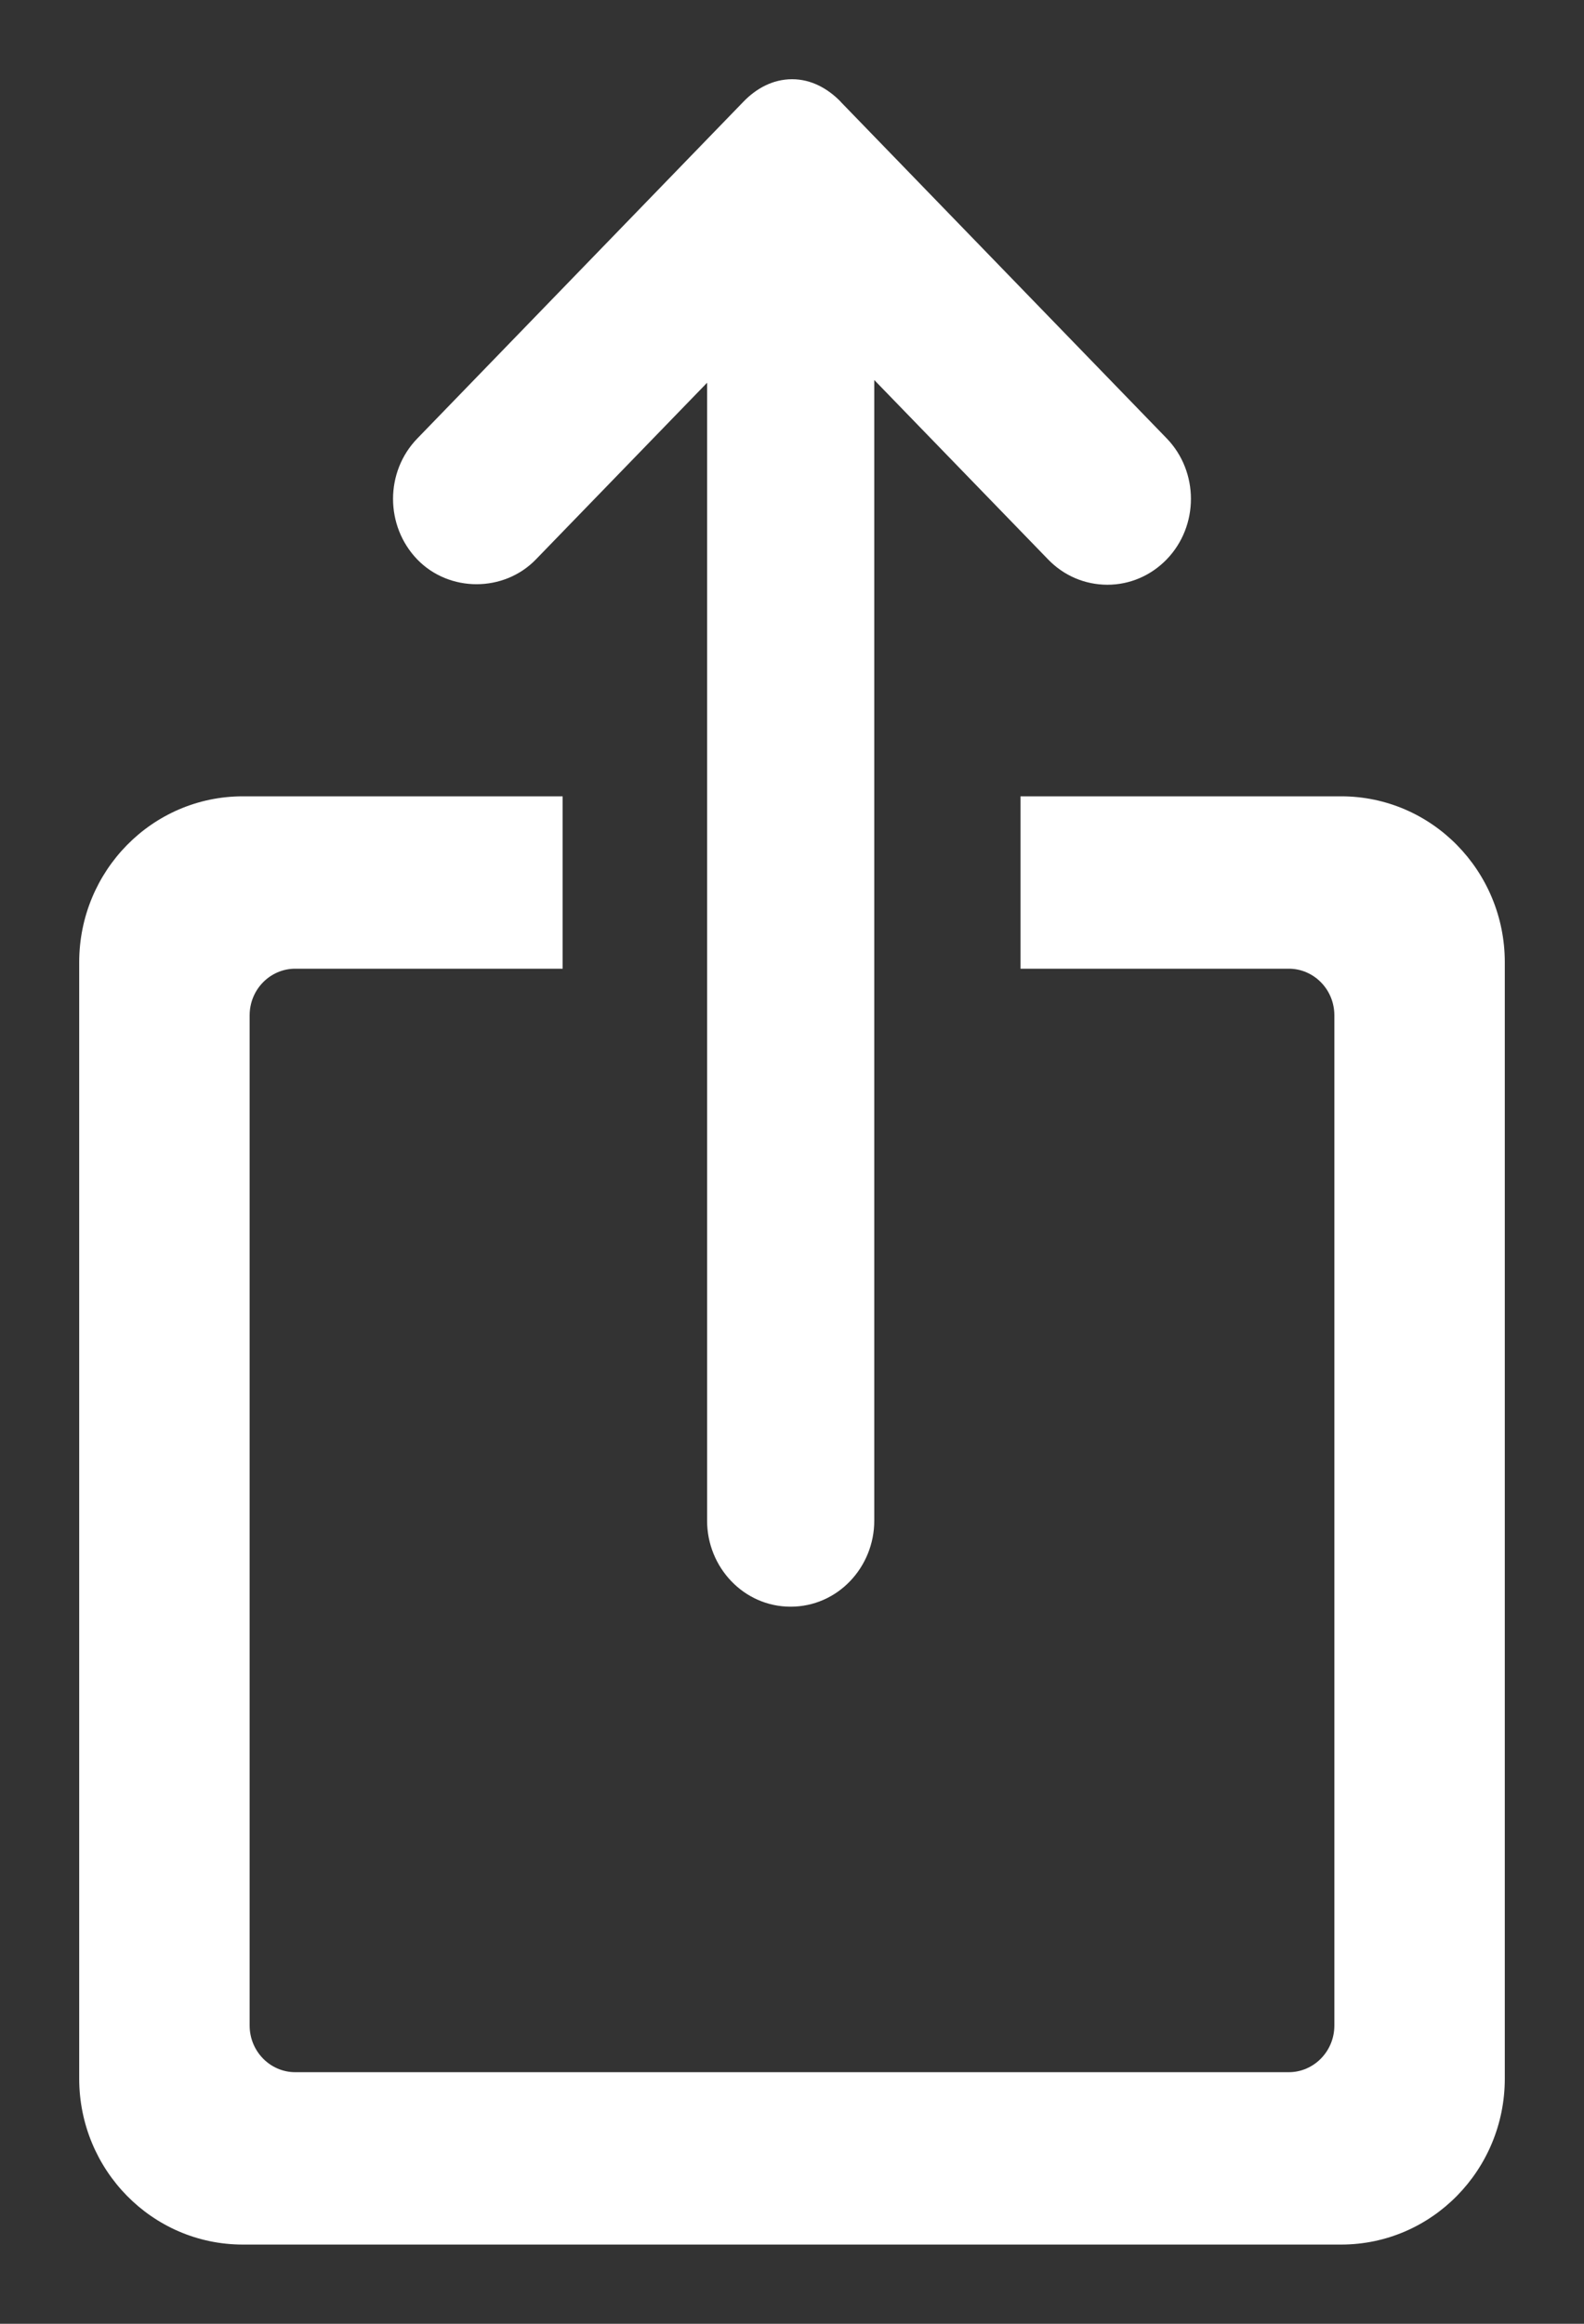 <svg width="15" height="22" viewBox="0 0 15 22" fill="none" xmlns="http://www.w3.org/2000/svg">
<rect x="0" y="0" width="15" height="22" fill="#333333" stroke="none"/>
<path fill-rule="evenodd" clip-rule="evenodd" d="M7.782 1.138L10.869 4.325C11.081 4.544 11.081 4.902 10.869 5.122C10.766 5.228 10.63 5.286 10.486 5.286C10.341 5.285 10.207 5.228 10.104 5.122L8.029 2.98V14.397C8.029 14.709 7.786 14.961 7.487 14.961C7.189 14.961 6.946 14.709 6.946 14.397V3.007L4.896 5.122C4.691 5.335 4.335 5.334 4.131 5.122C3.919 4.902 3.919 4.544 4.131 4.325L7.218 1.138C7.397 0.954 7.605 0.954 7.782 1.138ZM14 9.11V19.679C14 20.408 13.418 21 12.7 21H2.3C1.582 21 1 20.408 1 19.679V9.11C1 8.38 1.582 7.789 2.3 7.789H5.078V8.921H2.795C2.419 8.921 2.114 9.231 2.114 9.613V19.176C2.114 19.558 2.419 19.868 2.795 19.868H12.205C12.581 19.868 12.886 19.558 12.886 19.176V9.613C12.886 9.231 12.581 8.921 12.205 8.921H9.914V7.789H12.7C13.418 7.789 14 8.38 14 9.11Z" fill="white"/>
<path d="M10.869 4.325L11.049 4.151L11.049 4.151L10.869 4.325ZM10.869 5.122L10.689 4.948L10.689 4.948L10.869 5.122ZM10.486 5.286L10.485 5.536H10.486V5.286ZM10.104 5.122L10.285 4.948L10.284 4.948L10.104 5.122ZM8.029 2.98L8.208 2.806L7.779 2.363V2.98H8.029ZM6.946 3.007H7.196V2.39L6.766 2.833L6.946 3.007ZM4.896 5.122L4.716 4.948L4.716 4.948L4.896 5.122ZM4.131 5.122L4.311 4.949L4.311 4.949L4.131 5.122ZM4.131 4.325L4.311 4.499L4.311 4.499L4.131 4.325ZM7.218 1.138L7.398 1.312L7.398 1.312L7.218 1.138ZM5.078 7.789H5.328V7.539H5.078V7.789ZM5.078 8.921V9.171H5.328V8.921H5.078ZM9.914 8.921H9.664V9.171H9.914V8.921ZM9.914 7.789V7.539H9.664V7.789H9.914ZM7.602 1.312L10.689 4.499L11.049 4.151L7.961 0.964L7.602 1.312ZM10.689 4.499C10.807 4.621 10.807 4.825 10.689 4.948L11.049 5.295C11.354 4.979 11.354 4.467 11.049 4.151L10.689 4.499ZM10.689 4.948C10.633 5.007 10.561 5.036 10.486 5.036V5.536C10.7 5.536 10.9 5.449 11.049 5.295L10.689 4.948ZM10.488 5.036C10.411 5.036 10.341 5.006 10.285 4.948L9.924 5.295C10.073 5.45 10.272 5.535 10.485 5.536L10.488 5.036ZM10.284 4.948L8.208 2.806L7.849 3.154L9.925 5.296L10.284 4.948ZM7.779 2.98V14.397H8.279V2.98H7.779ZM7.779 14.397C7.779 14.58 7.639 14.711 7.487 14.711V15.211C7.933 15.211 8.279 14.837 8.279 14.397H7.779ZM7.487 14.711C7.336 14.711 7.196 14.58 7.196 14.397H6.696C6.696 14.837 7.042 15.211 7.487 15.211V14.711ZM7.196 14.397V3.007H6.696V14.397H7.196ZM6.766 2.833L4.716 4.948L5.075 5.296L7.125 3.181L6.766 2.833ZM4.716 4.948C4.609 5.059 4.416 5.058 4.311 4.949L3.951 5.296C4.253 5.609 4.772 5.61 5.076 5.295L4.716 4.948ZM4.311 4.949C4.192 4.825 4.193 4.621 4.311 4.499L3.952 4.151C3.645 4.467 3.646 4.979 3.951 5.296L4.311 4.949ZM4.311 4.499L7.398 1.312L7.039 0.964L3.952 4.151L4.311 4.499ZM7.398 1.312C7.454 1.254 7.489 1.25 7.5 1.25C7.511 1.25 7.547 1.254 7.602 1.311L7.962 0.964C7.84 0.838 7.682 0.75 7.501 0.75C7.319 0.75 7.161 0.837 7.039 0.964L7.398 1.312ZM13.75 9.11V19.679H14.25V9.11H13.75ZM13.75 19.679C13.75 20.274 13.276 20.75 12.7 20.75V21.25C13.559 21.25 14.25 20.543 14.25 19.679H13.75ZM12.7 20.75H2.3V21.25H12.7V20.75ZM2.3 20.75C1.724 20.75 1.25 20.274 1.25 19.679H0.75C0.75 20.543 1.44 21.25 2.3 21.25V20.75ZM1.25 19.679V9.11H0.75V19.679H1.25ZM1.25 9.11C1.25 8.514 1.724 8.039 2.3 8.039V7.539C1.44 7.539 0.75 8.246 0.75 9.11H1.25ZM2.3 8.039H5.078V7.539H2.3V8.039ZM4.828 7.789V8.921H5.328V7.789H4.828ZM5.078 8.671H2.795V9.171H5.078V8.671ZM2.795 8.671C2.277 8.671 1.864 9.097 1.864 9.613H2.364C2.364 9.365 2.561 9.171 2.795 9.171V8.671ZM1.864 9.613V19.176H2.364V9.613H1.864ZM1.864 19.176C1.864 19.692 2.277 20.118 2.795 20.118V19.618C2.561 19.618 2.364 19.423 2.364 19.176H1.864ZM2.795 20.118H12.205V19.618H2.795V20.118ZM12.205 20.118C12.723 20.118 13.136 19.692 13.136 19.176H12.636C12.636 19.423 12.439 19.618 12.205 19.618V20.118ZM13.136 19.176V9.613H12.636V19.176H13.136ZM13.136 9.613C13.136 9.097 12.723 8.671 12.205 8.671V9.171C12.439 9.171 12.636 9.365 12.636 9.613H13.136ZM12.205 8.671H9.914V9.171H12.205V8.671ZM10.164 8.921V7.789H9.664V8.921H10.164ZM9.914 8.039H12.7V7.539H9.914V8.039ZM12.7 8.039C13.276 8.039 13.75 8.514 13.75 9.11H14.25C14.25 8.246 13.559 7.539 12.7 7.539V8.039Z" fill="white"/>
</svg>
